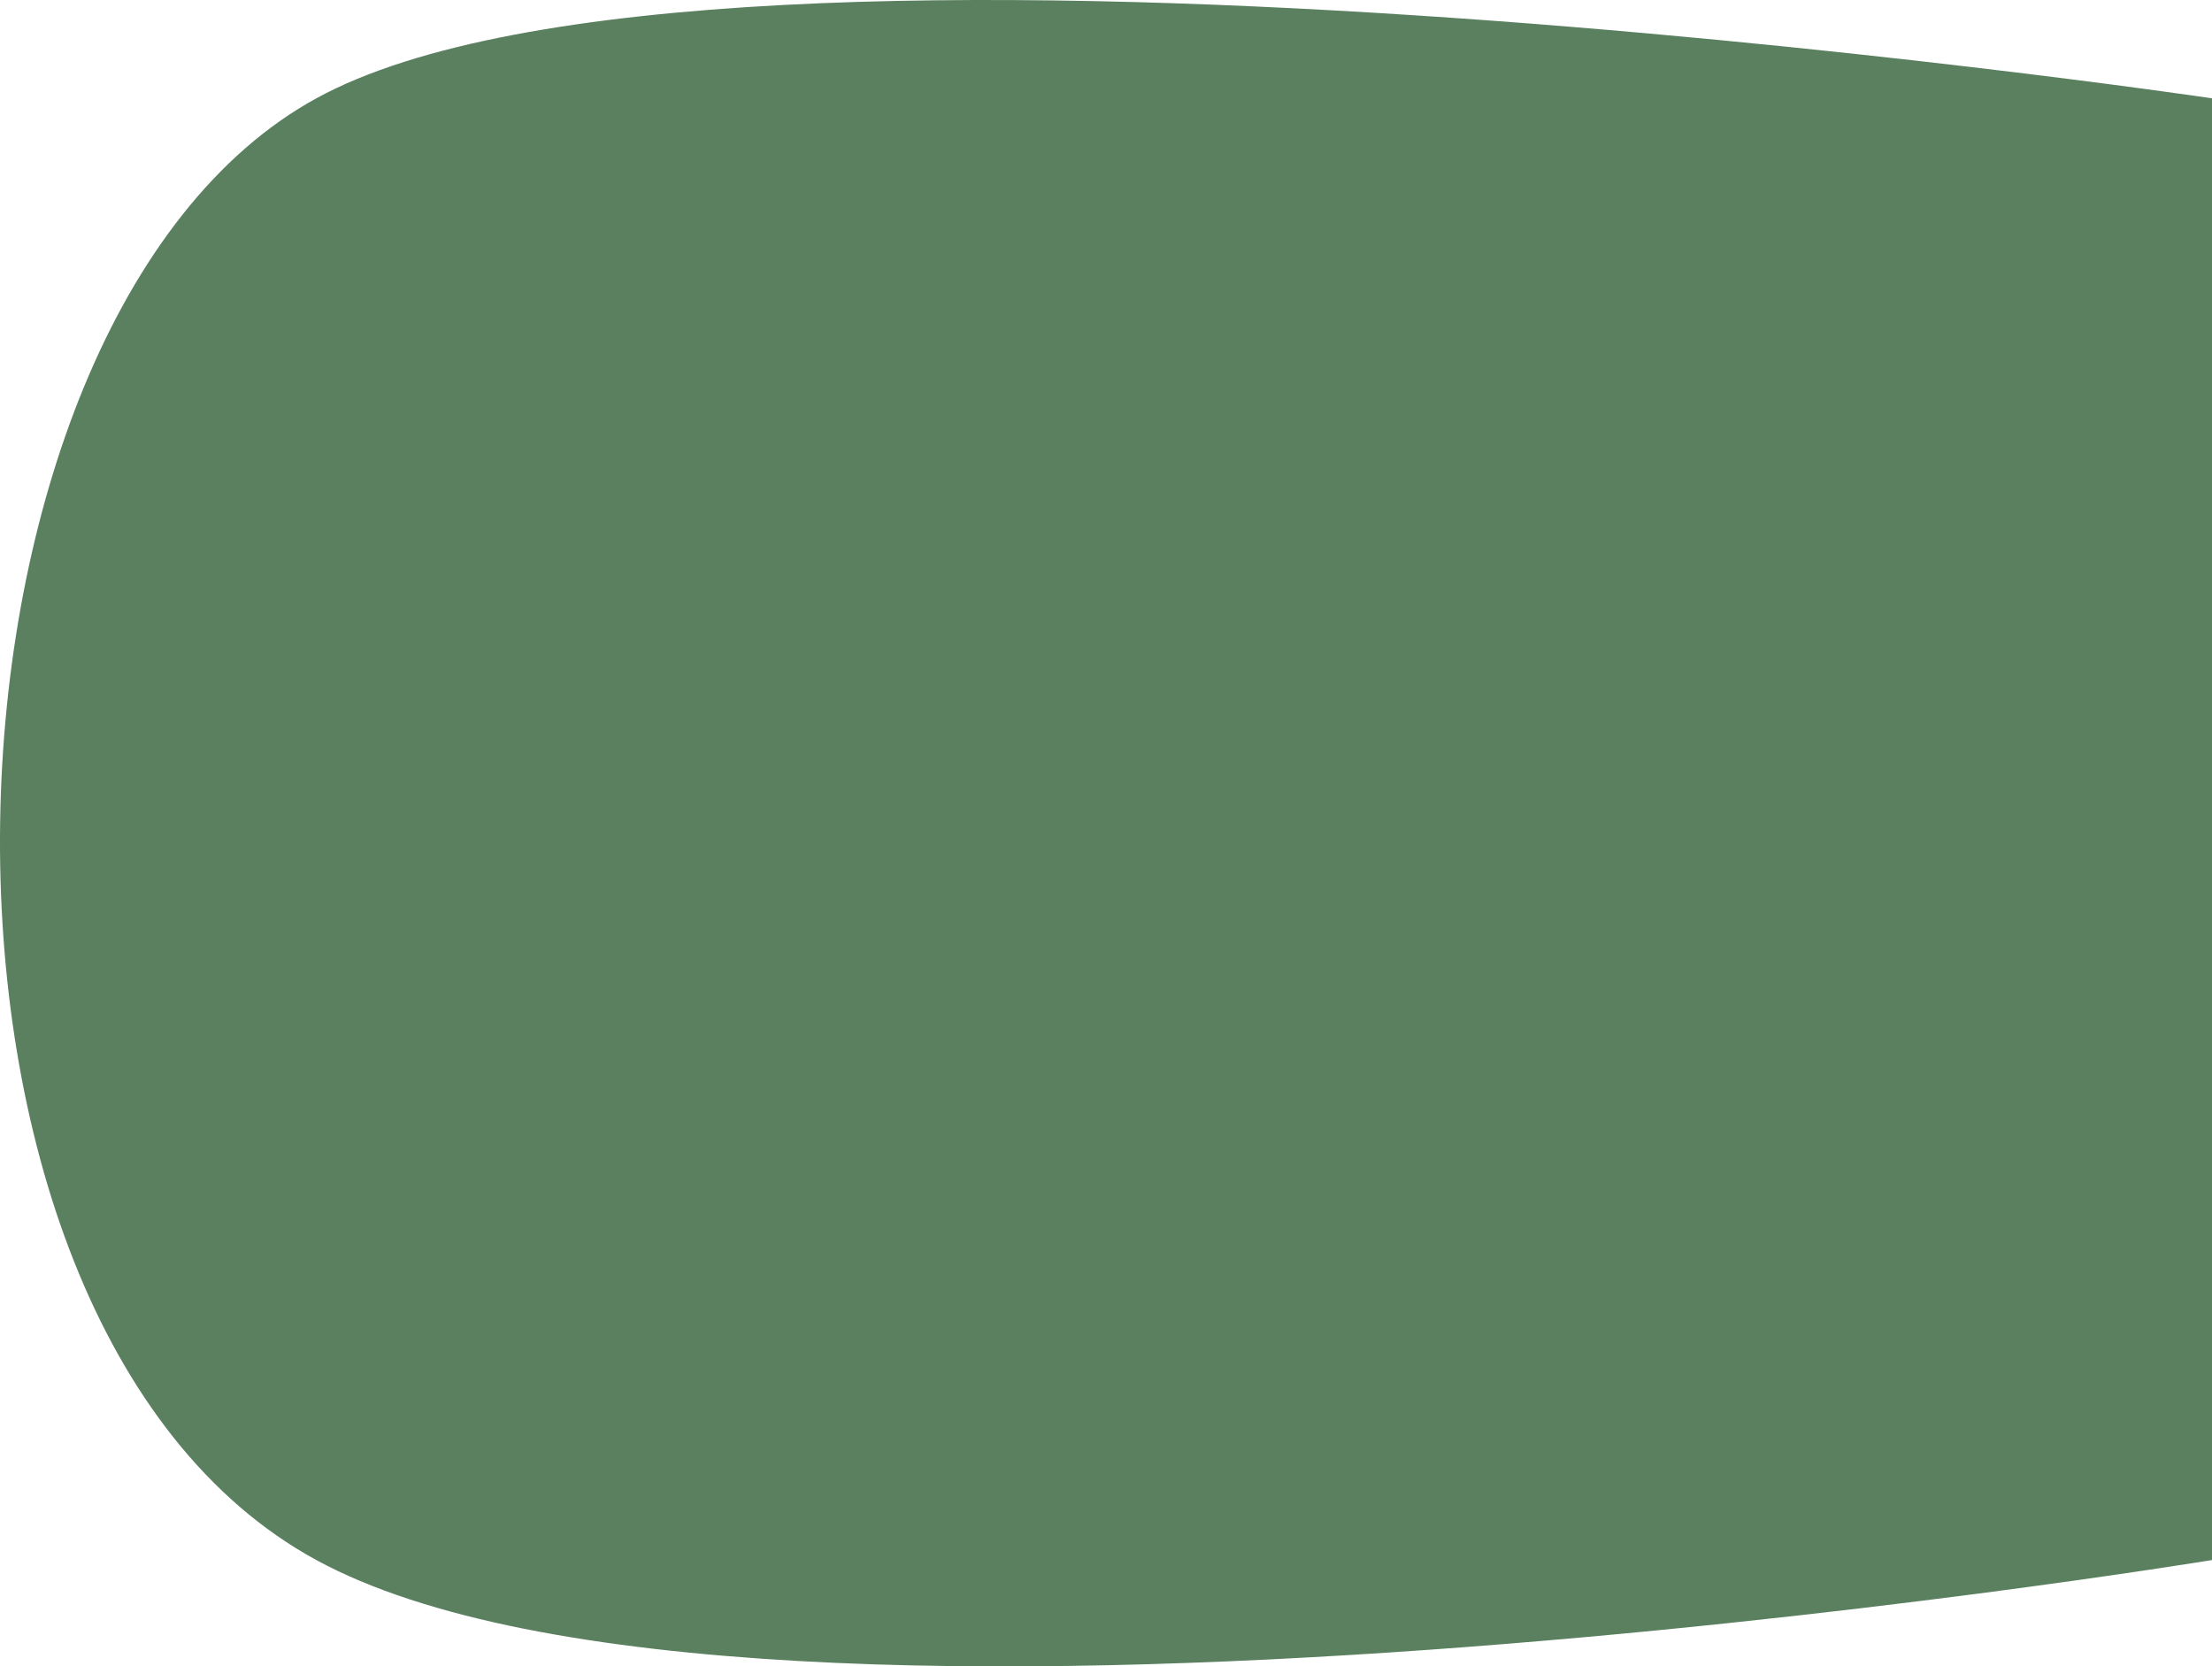 <svg width="888" height="669" viewBox="0 0 888 669" fill="none" xmlns="http://www.w3.org/2000/svg">
<path d="M126.981 39.475C289.065 -49.344 888 39.475 888 39.475V626.299C888 626.299 303.363 722.376 126.981 626.299C-49.401 530.223 -35.103 128.293 126.981 39.475Z" fill="#5A8060"/>
</svg>
